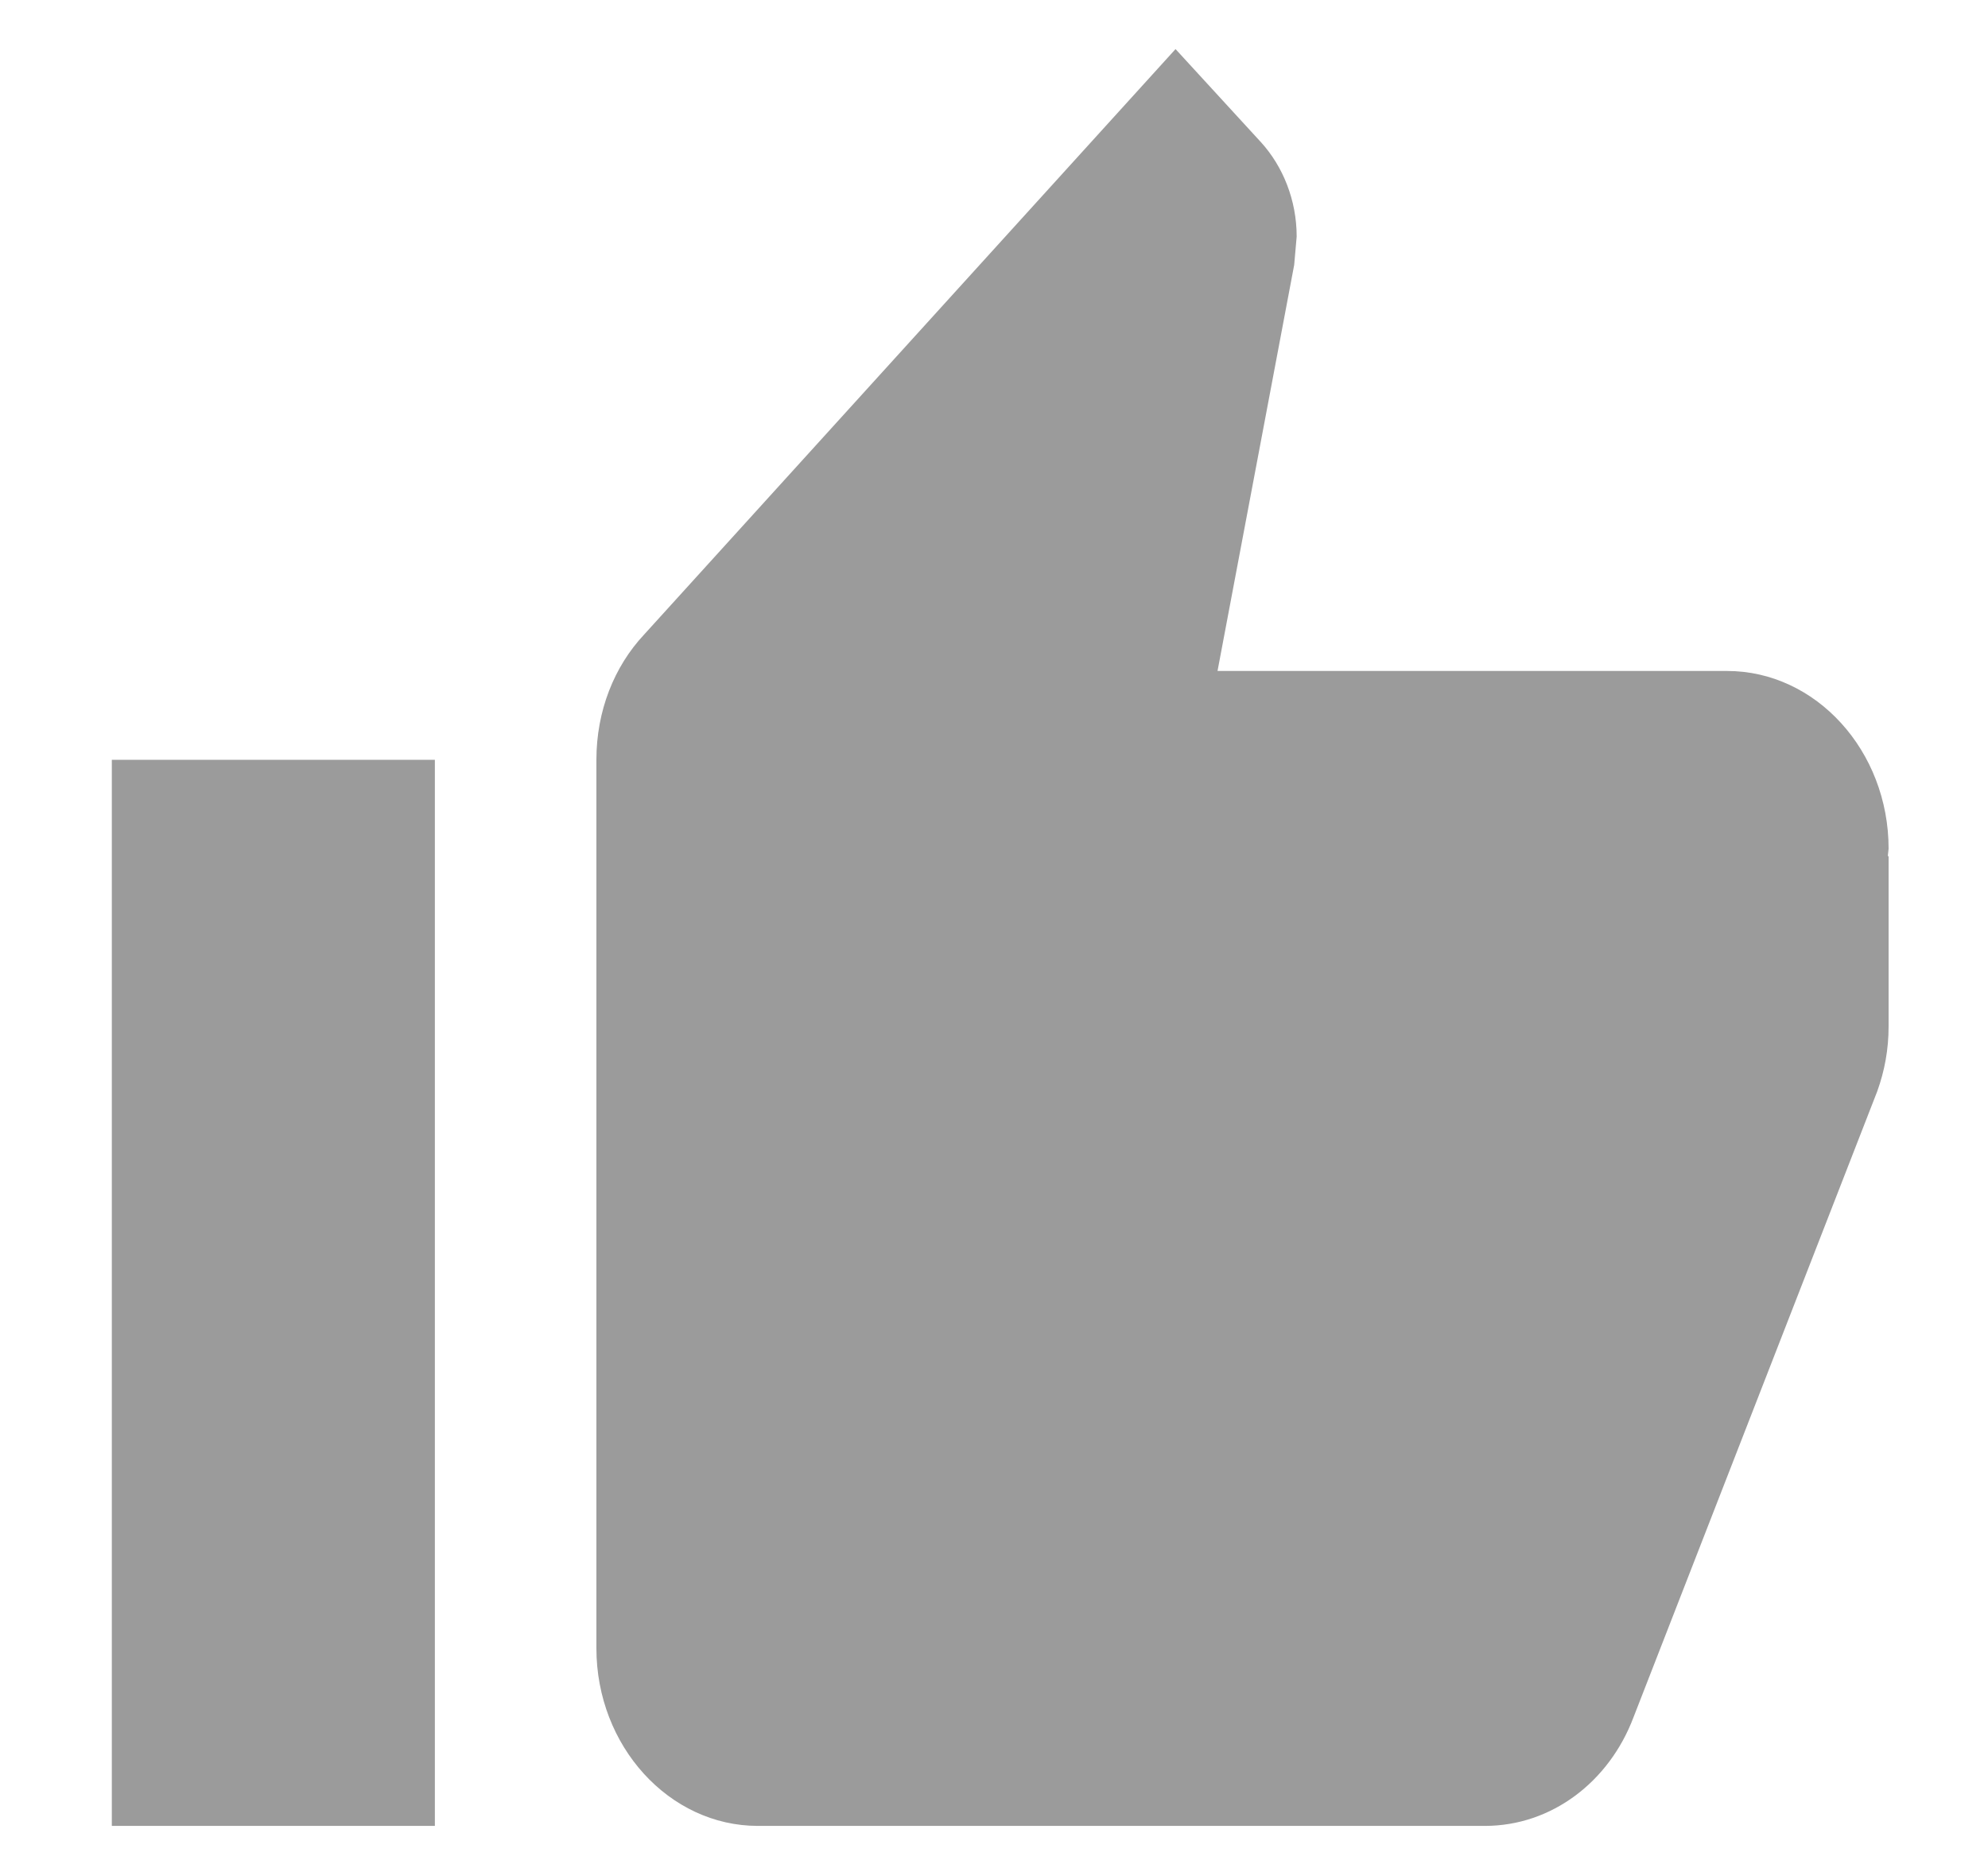 <svg width="16" height="15" viewBox="0 0 16 15" fill="none" xmlns="http://www.w3.org/2000/svg">
<path fill-rule="evenodd" clip-rule="evenodd" d="M0.9 14.695H3.5V6.115H0.9V14.695ZM15.2 6.83C15.2 6.043 14.615 5.4 13.9 5.4H9.799L10.416 2.132L10.436 1.904C10.436 1.61 10.325 1.339 10.15 1.146L9.461 0.395L5.184 5.107C4.943 5.364 4.8 5.722 4.8 6.115V13.265C4.8 14.052 5.385 14.695 6.1 14.695H11.95C12.49 14.695 12.951 14.338 13.146 13.823L15.109 8.782C15.168 8.617 15.2 8.446 15.2 8.26V6.894L15.194 6.887L15.2 6.83Z" fill="#9B9B9B"/>
</svg>
